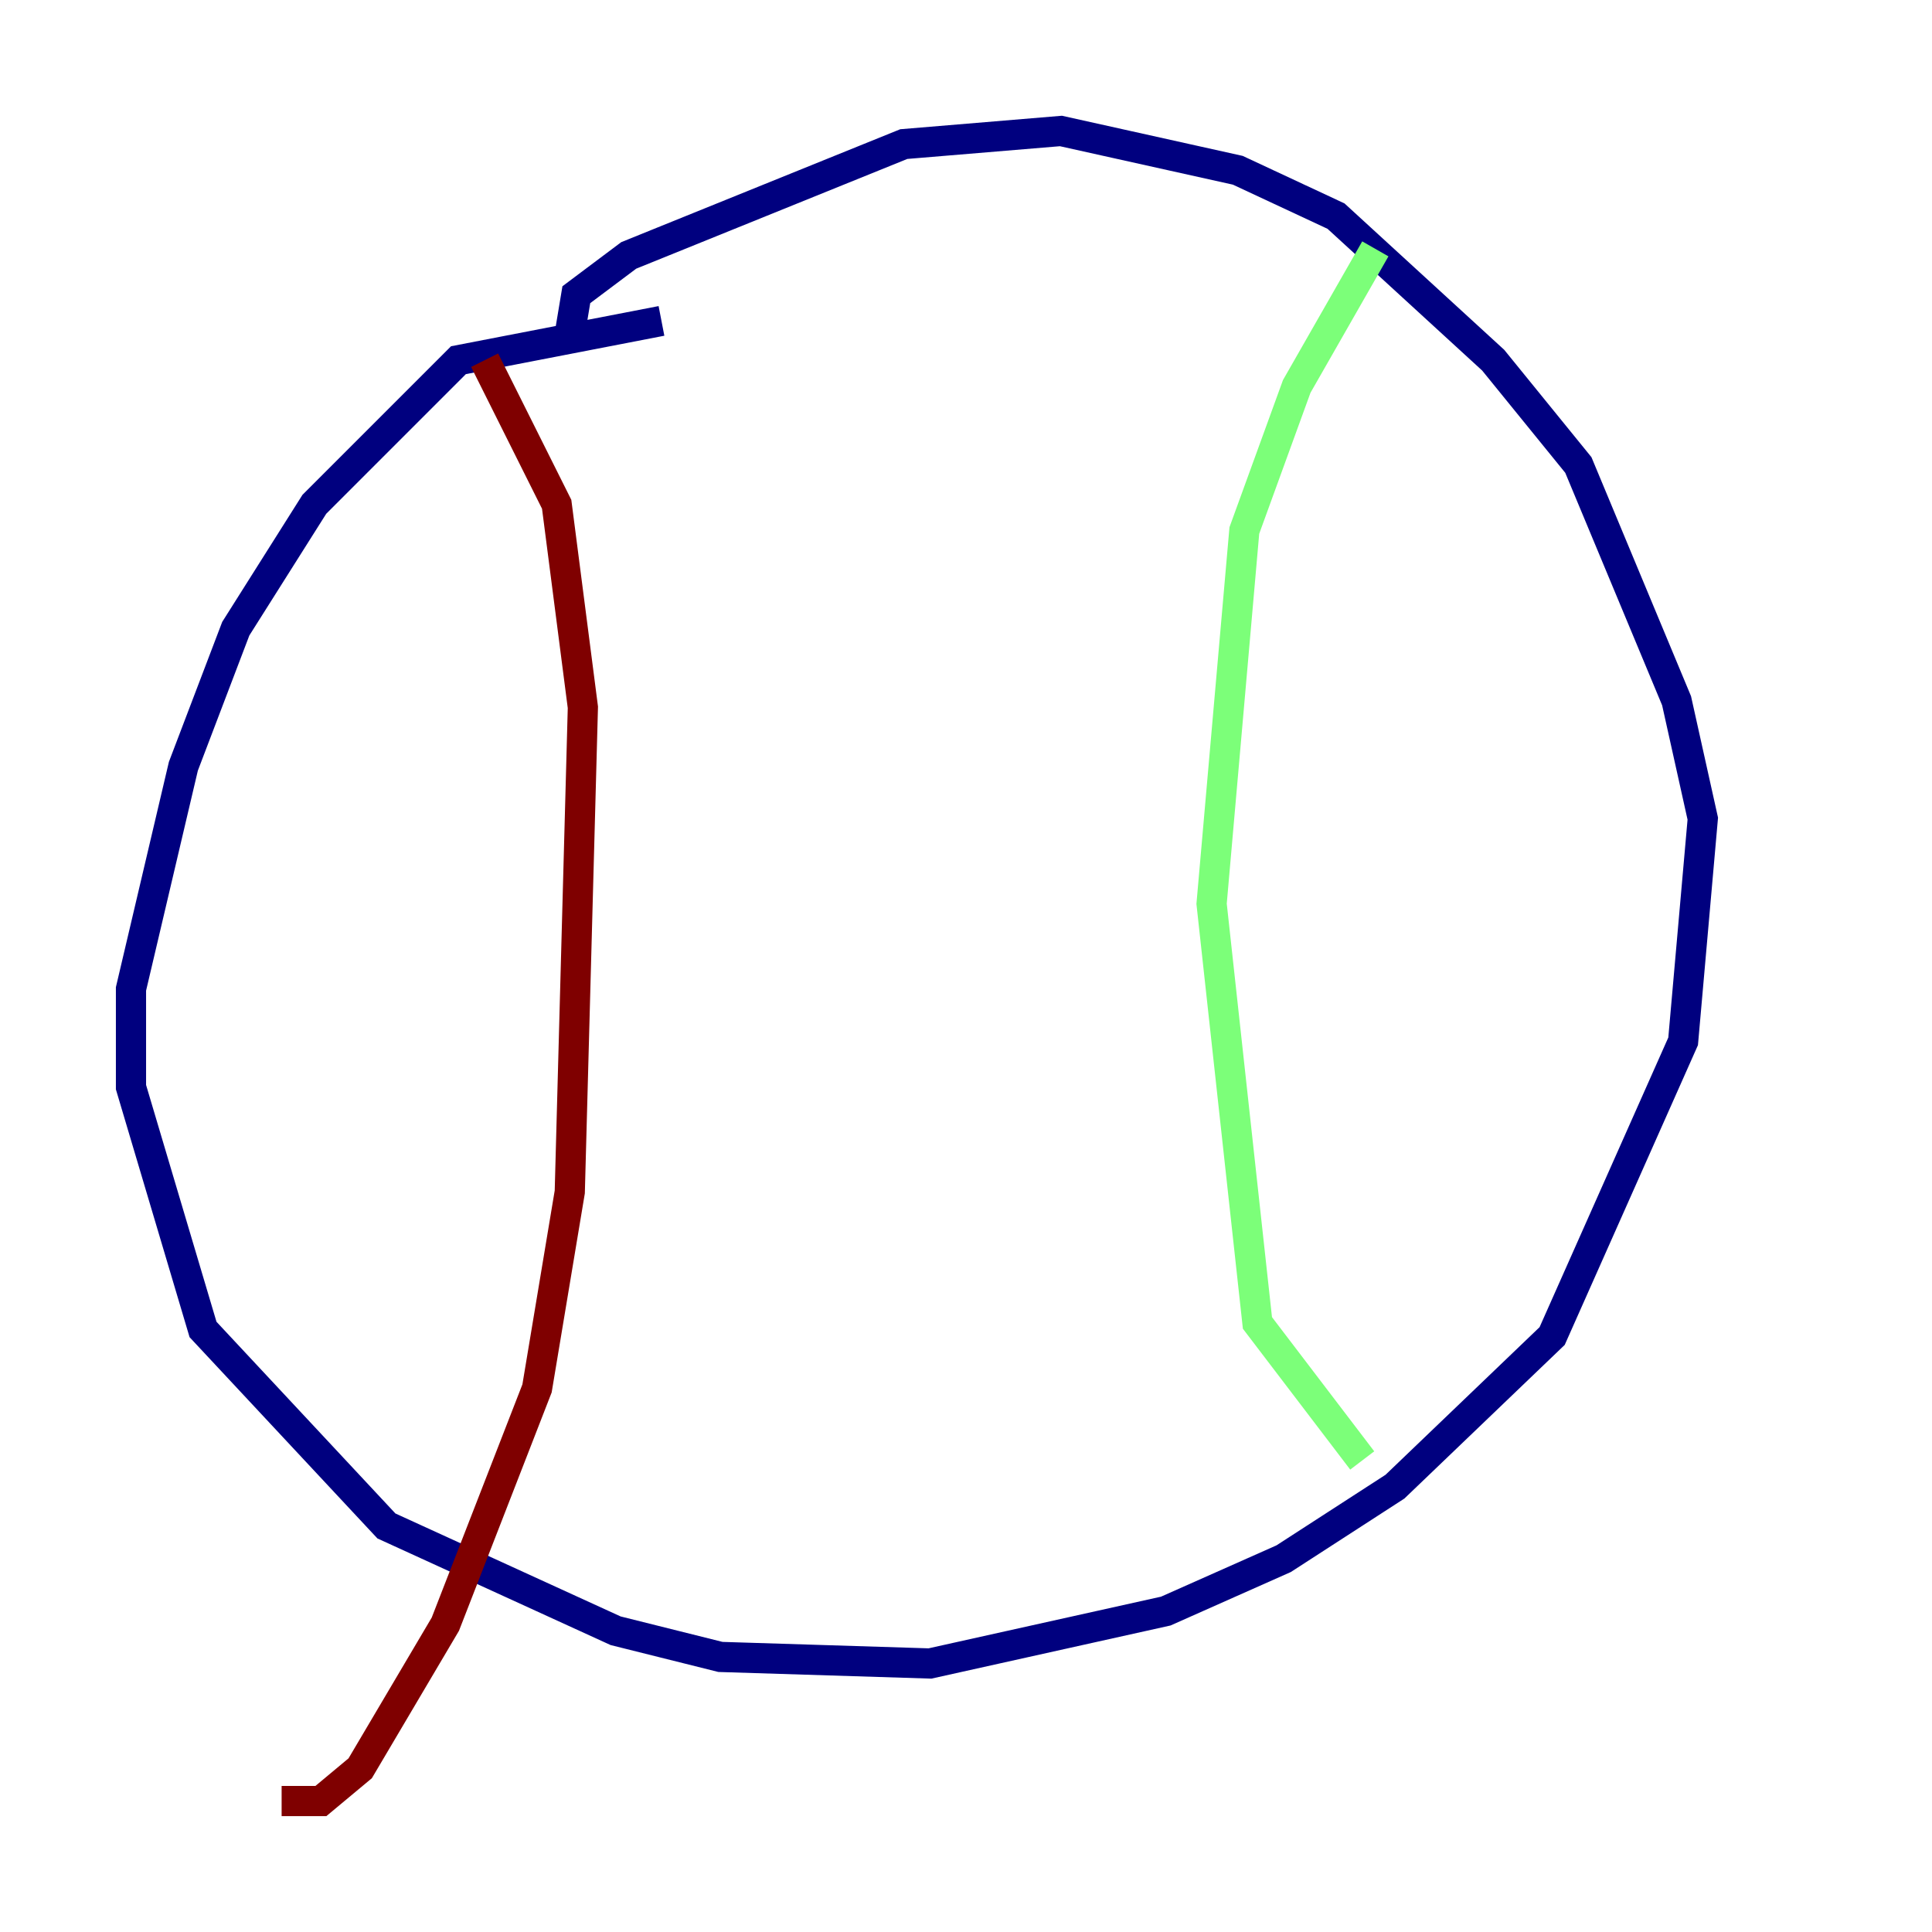 <?xml version="1.0" encoding="utf-8" ?>
<svg baseProfile="tiny" height="128" version="1.2" viewBox="0,0,128,128" width="128" xmlns="http://www.w3.org/2000/svg" xmlns:ev="http://www.w3.org/2001/xml-events" xmlns:xlink="http://www.w3.org/1999/xlink"><defs /><polyline fill="none" points="43.824,21.261 30.373,23.864 20.827,33.41 15.62,41.654 12.149,50.766 8.678,65.519 8.678,72.027 13.451,88.081 25.6,101.098 40.786,108.041 47.729,109.776 61.614,110.21 77.234,106.739 85.044,103.268 92.42,98.495 102.834,88.515 111.512,68.99 112.814,54.237 111.078,46.427 104.57,30.807 98.929,23.864 88.515,14.319 82.007,11.281 70.291,8.678 59.878,9.546 41.654,16.922 38.183,19.525 37.749,22.129" stroke="#00007f" stroke-width="2" /><polyline fill="none" points="91.119,16.488 85.912,25.6 82.441,35.146 80.271,59.878 83.308,87.647 90.251,96.759" stroke="#7cff79" stroke-width="2" /><polyline fill="none" points="32.108,23.864 36.881,33.41 38.617,46.861 37.749,78.969 35.58,91.986 29.505,107.607 23.864,117.153 21.261,119.322 18.658,119.322" stroke="#7f0000" stroke-width="2" /></svg>